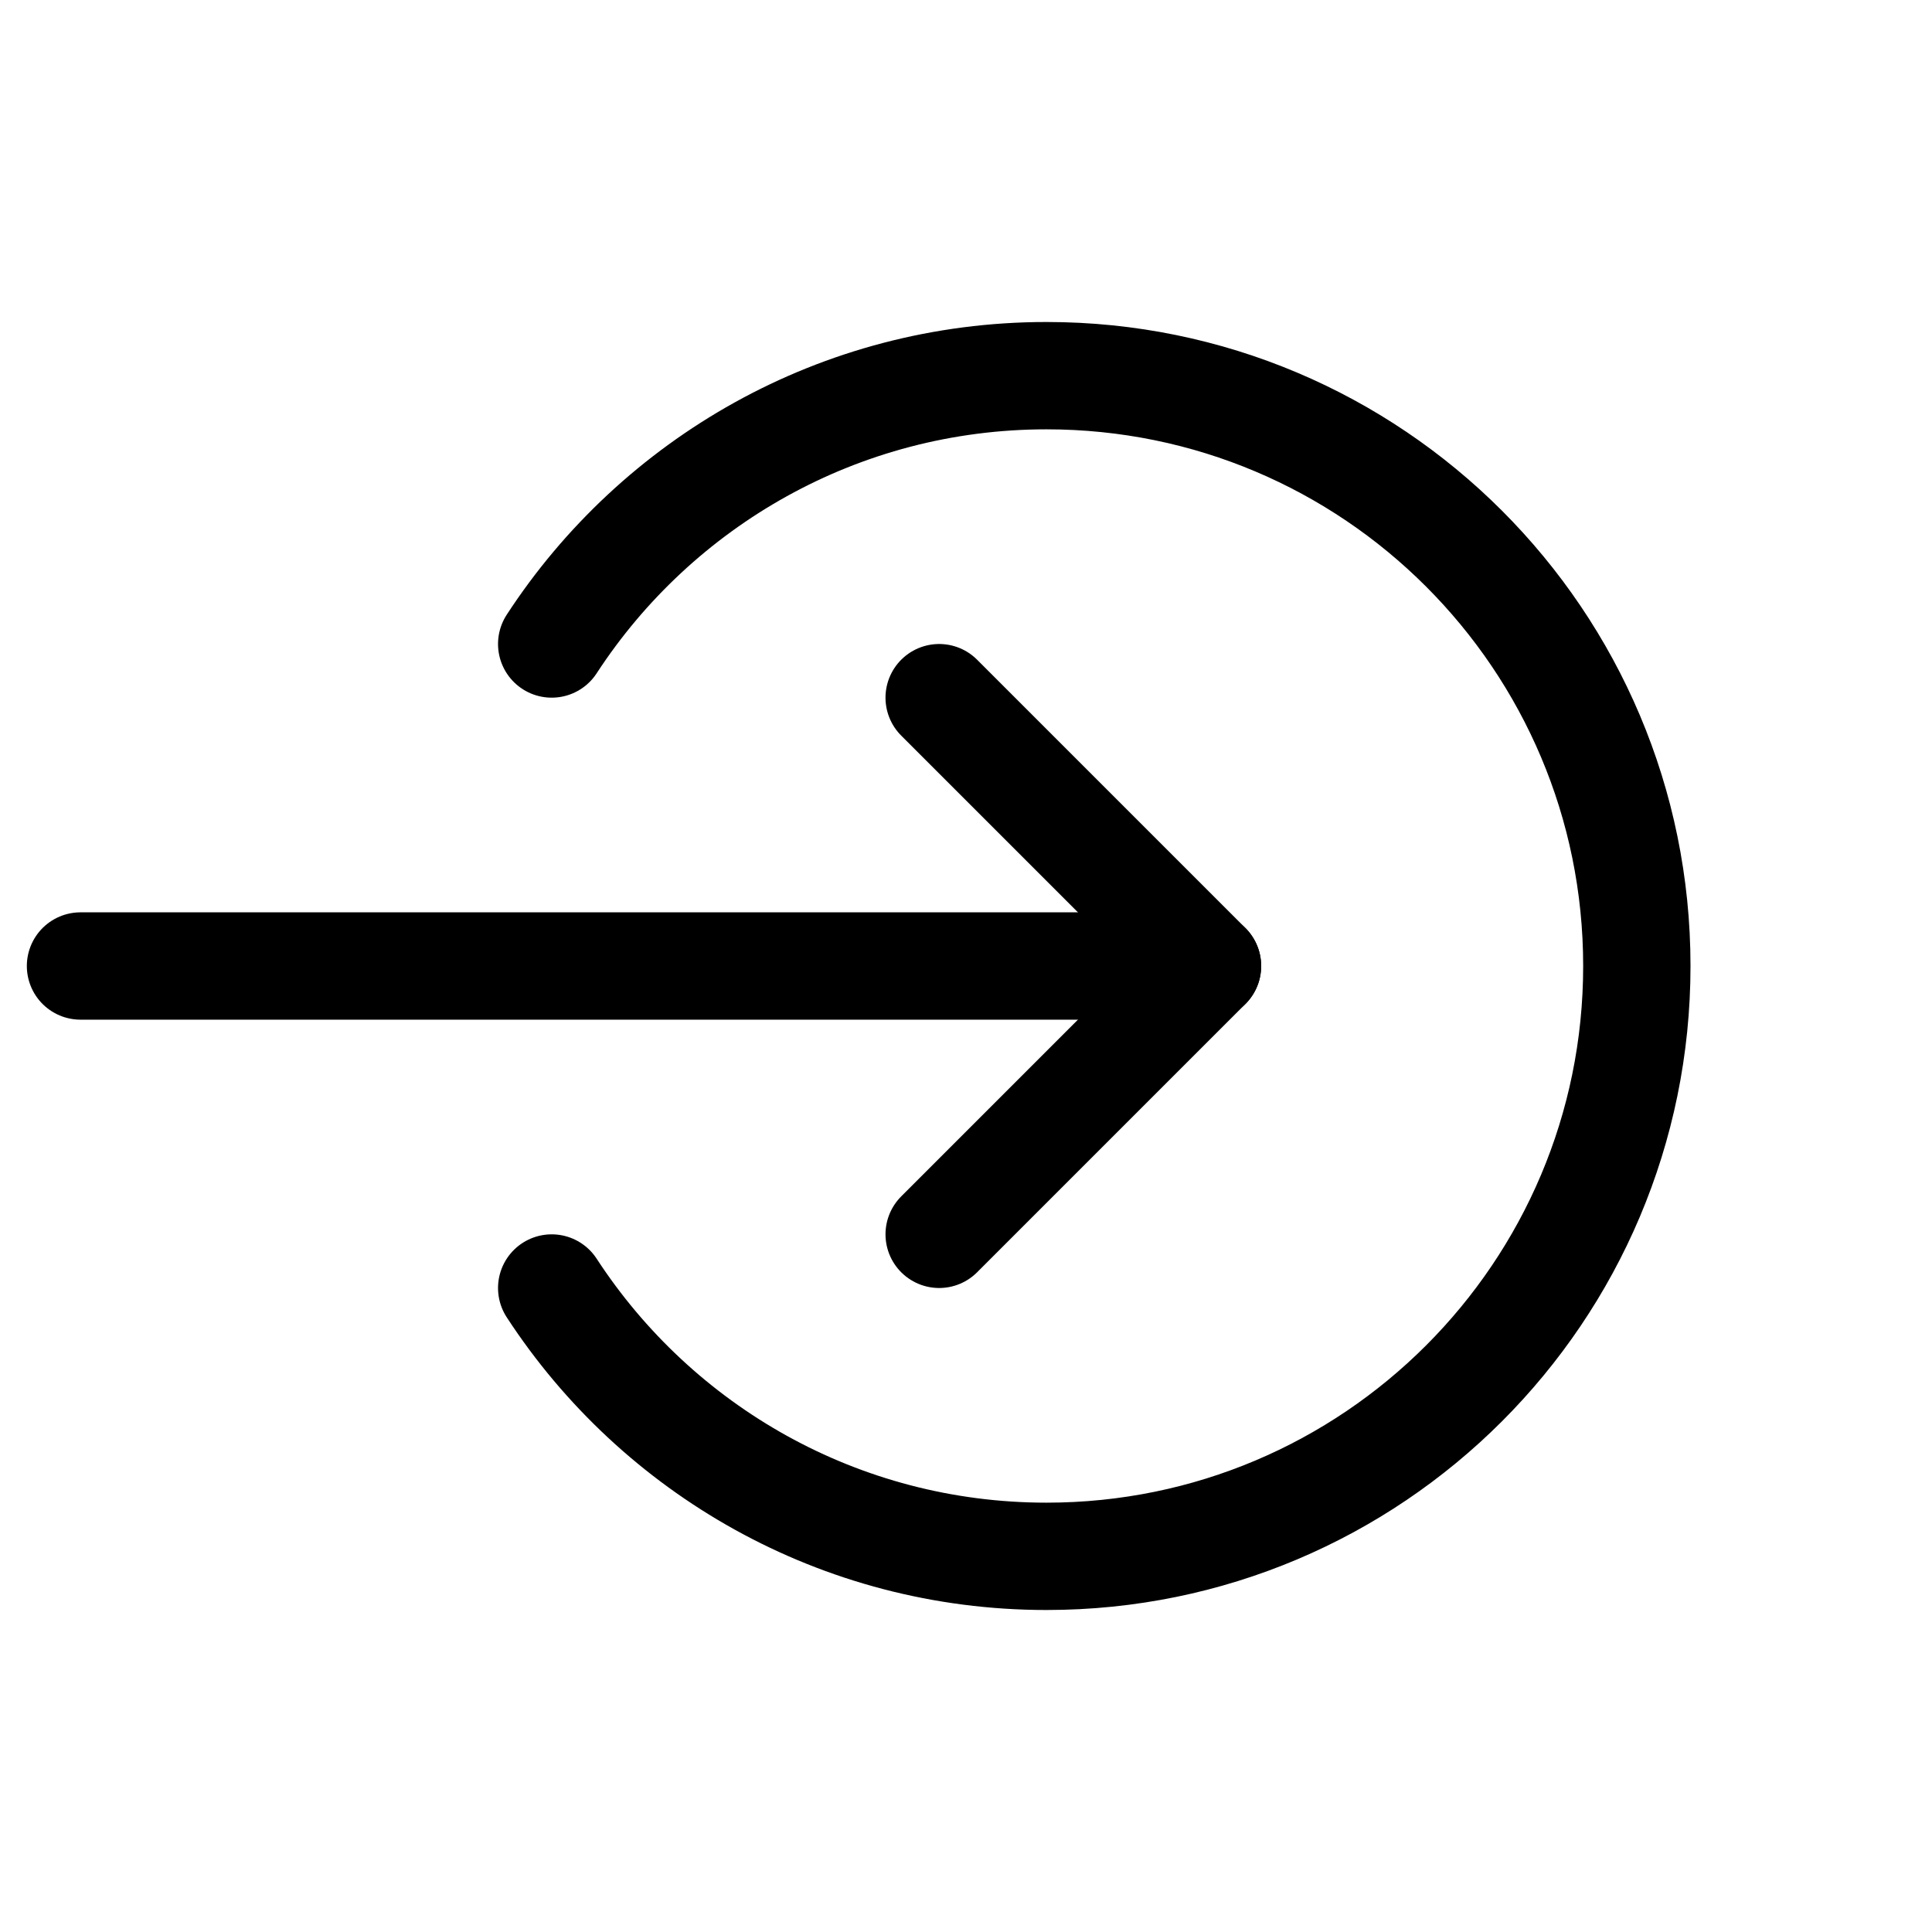 <svg xmlns="http://www.w3.org/2000/svg" height="18" width="18" viewBox="0 0 18 18"><title>circle login</title><g fill="none" stroke="currentColor" class="nc-icon-wrapper"><path d="M5.14,6c.981-1.505,2.68-2.5,4.61-2.5,3.038,0,5.5,2.462,5.5,5.5s-2.462,5.5-5.5,5.5c-1.931,0-3.629-.995-4.61-2.5" stroke-linecap="round" stroke-linejoin="round"></path><polyline points="8.75 11.5 11.25 9 8.75 6.5" stroke-linecap="round" stroke-linejoin="round" stroke="currentColor"></polyline><line x1="11.25" y1="9" x2=".75" y2="9" stroke-linecap="round" stroke-linejoin="round" stroke="currentColor"></line></g></svg>